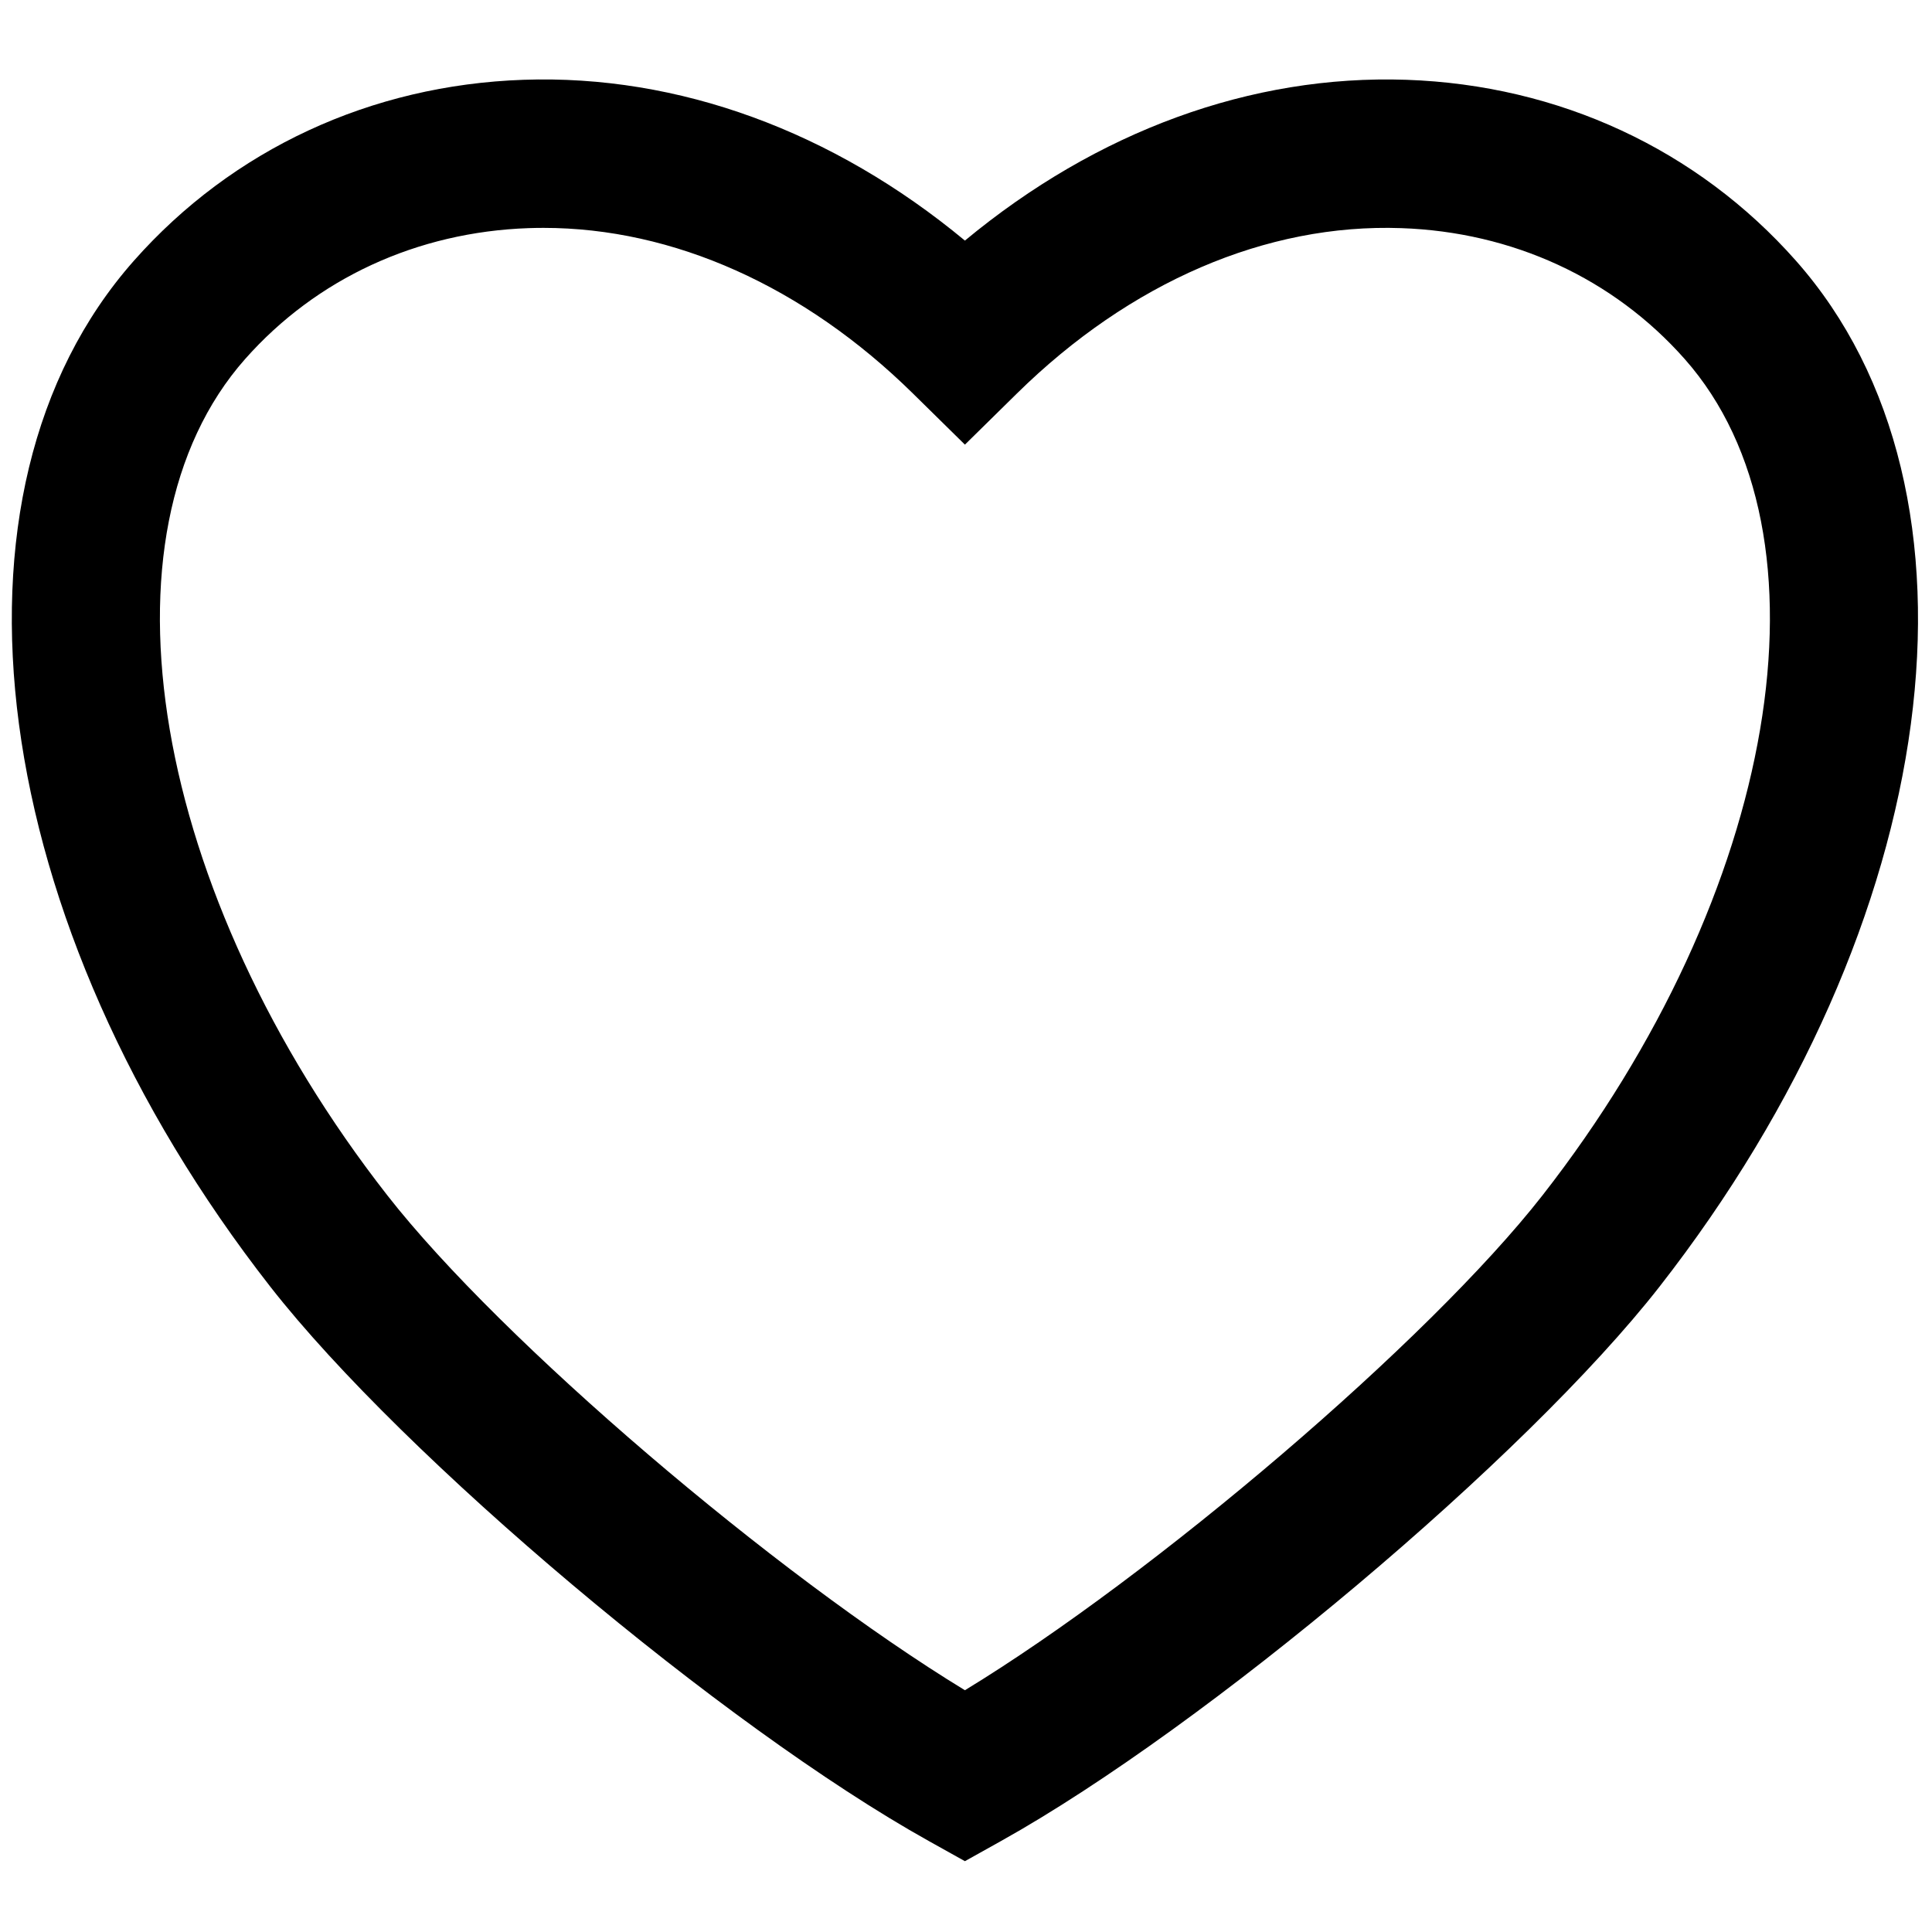 <svg xmlns="http://www.w3.org/2000/svg" xmlns:xlink="http://www.w3.org/1999/xlink" version="1.1" width="35" height="35" viewBox="0 0 256 256" xml:space="preserve">

<defs>
</defs>
<g style="stroke: 1; stroke-width: 1; stroke-dasharray: none; stroke-linecap: butt; stroke-linejoin: miter; stroke-miterlimit: 10; fill: none; fill-rule: nonzero; opacity: 1;" transform="translate(1.407 1.407) scale(2.81 2.81)" >
	<path d="M 45 87.263 l -1.705 -0.951 c -9.681 -5.399 -24.769 -18.101 -31.046 -26.135 C -1.133 43.047 -3.838 22.697 5.817 11.79 c 4.647 -5.25 11.17 -8.279 18.367 -8.528 c 7.3 -0.253 14.591 2.421 20.816 7.582 c 6.225 -5.161 13.495 -7.831 20.817 -7.582 c 7.196 0.249 13.719 3.278 18.366 8.528 l 0 0 c 9.654 10.908 6.949 31.257 -6.433 48.386 c -6.276 8.034 -21.364 20.735 -31.046 26.136 L 45 87.263 z M 25.128 10.245 c -0.234 0 -0.468 0.004 -0.703 0.012 c -5.258 0.182 -10.005 2.374 -13.367 6.172 c -7.299 8.246 -4.416 25.201 6.707 39.438 C 23.135 62.74 36.085 73.773 45 79.202 c 8.915 -5.429 21.865 -16.463 27.235 -23.336 C 83.357 41.63 86.24 24.675 78.941 16.429 c -3.361 -3.798 -8.108 -5.99 -13.366 -6.172 c -6.36 -0.225 -12.787 2.548 -18.121 7.795 L 45 20.466 l -2.454 -2.414 C 37.408 13 31.249 10.245 25.128 10.245 z" style="stroke: none; stroke-width: 1; stroke-dasharray: none; stroke-linecap: butt; stroke-linejoin: miter; stroke-miterlimit: 10; fill: rgb(0,0,0); fill-rule: nonzero; opacity: 1;" transform=" matrix(1 0 0 1 0 0) " stroke-linecap="round" />
</g>
</svg>